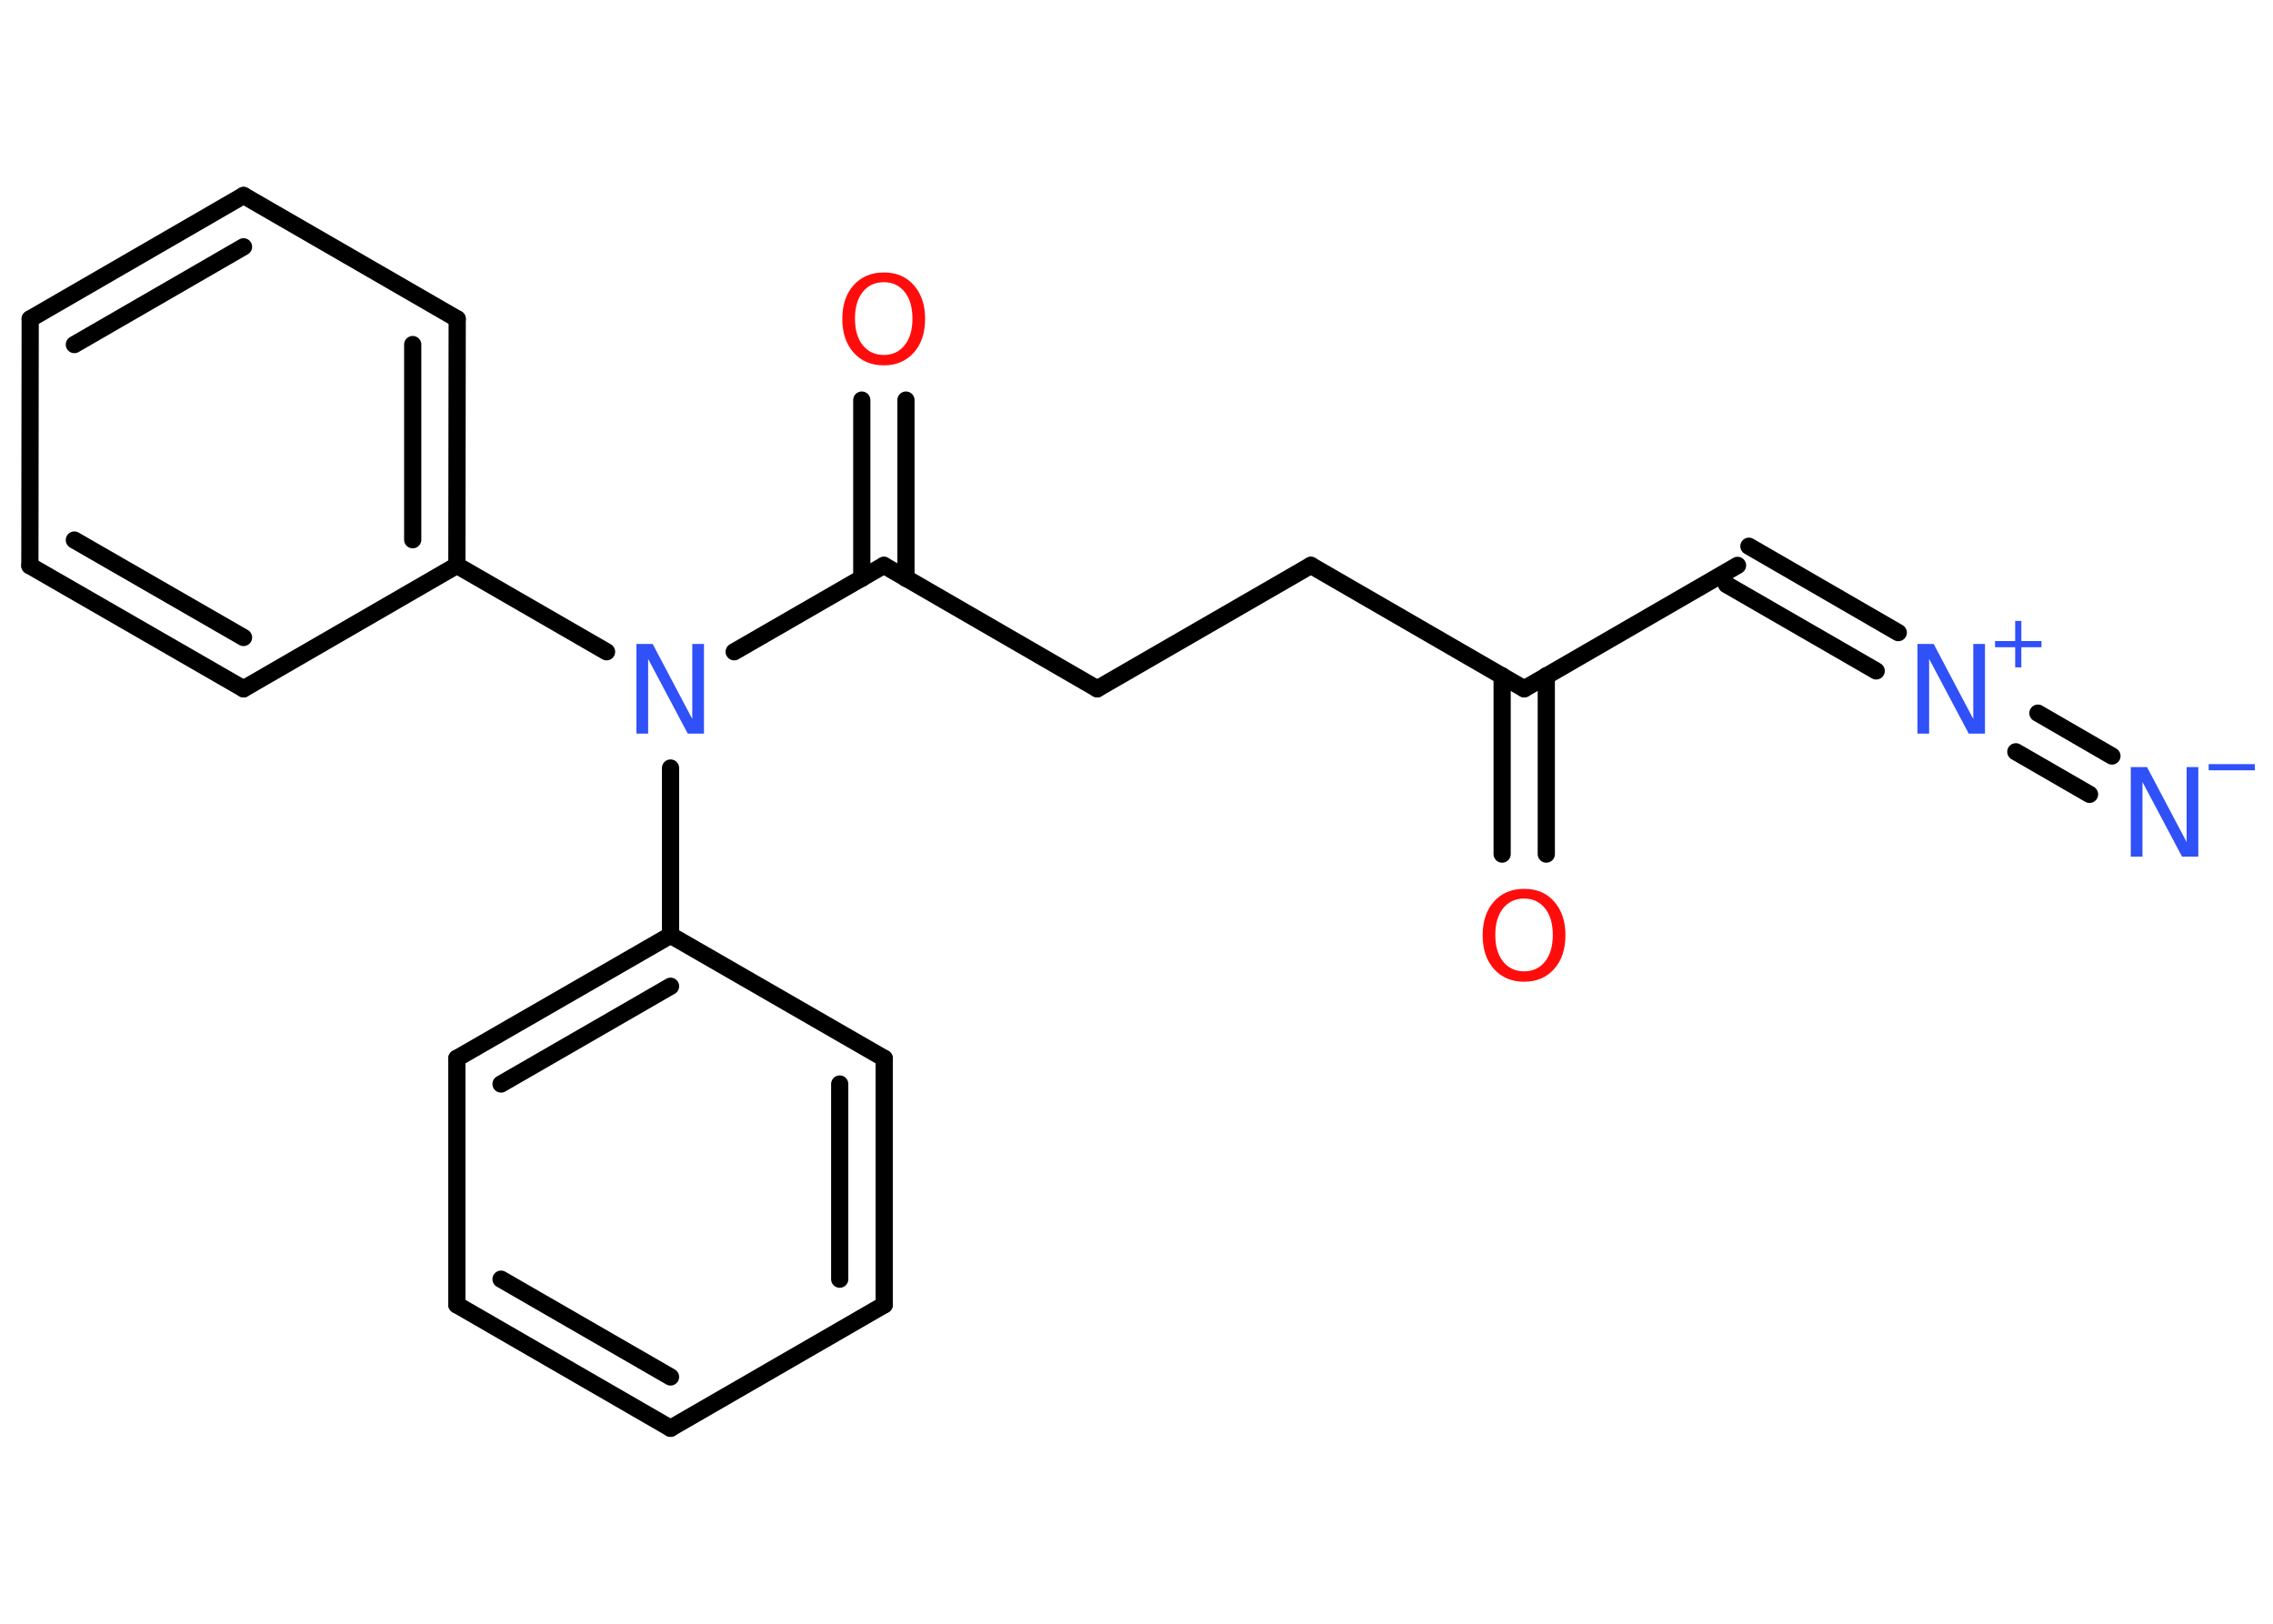 <?xml version='1.0' encoding='UTF-8'?>
<!DOCTYPE svg PUBLIC "-//W3C//DTD SVG 1.1//EN" "http://www.w3.org/Graphics/SVG/1.1/DTD/svg11.dtd">
<svg version='1.2' xmlns='http://www.w3.org/2000/svg' xmlns:xlink='http://www.w3.org/1999/xlink' width='70.0mm' height='50.0mm' viewBox='0 0 70.0 50.0'>
  <desc>Generated by the Chemistry Development Kit (http://github.com/cdk)</desc>
  <g stroke-linecap='round' stroke-linejoin='round' stroke='#000000' stroke-width='.53' fill='#3050F8'>
    <rect x='.0' y='.0' width='70.0' height='50.0' fill='#FFFFFF' stroke='none'/>
    <g id='mol1' class='mol'>
      <g id='mol1bnd1' class='bond'>
        <line x1='64.35' y1='24.46' x2='62.08' y2='23.15'/>
        <line x1='65.04' y1='23.28' x2='62.76' y2='21.96'/>
      </g>
      <g id='mol1bnd2' class='bond'>
        <line x1='57.78' y1='20.66' x2='53.17' y2='18.0'/>
        <line x1='58.46' y1='19.48' x2='53.86' y2='16.82'/>
      </g>
      <line id='mol1bnd3' class='bond' x1='53.51' y1='17.41' x2='46.94' y2='21.21'/>
      <g id='mol1bnd4' class='bond'>
        <line x1='47.62' y1='20.81' x2='47.62' y2='26.3'/>
        <line x1='46.26' y1='20.81' x2='46.26' y2='26.3'/>
      </g>
      <line id='mol1bnd5' class='bond' x1='46.94' y1='21.21' x2='40.37' y2='17.41'/>
      <line id='mol1bnd6' class='bond' x1='40.37' y1='17.41' x2='33.79' y2='21.21'/>
      <line id='mol1bnd7' class='bond' x1='33.79' y1='21.21' x2='27.22' y2='17.41'/>
      <g id='mol1bnd8' class='bond'>
        <line x1='26.54' y1='17.81' x2='26.54' y2='12.32'/>
        <line x1='27.9' y1='17.81' x2='27.9' y2='12.32'/>
      </g>
      <line id='mol1bnd9' class='bond' x1='27.22' y1='17.41' x2='22.61' y2='20.07'/>
      <line id='mol1bnd10' class='bond' x1='18.68' y1='20.07' x2='14.07' y2='17.41'/>
      <g id='mol1bnd11' class='bond'>
        <line x1='14.07' y1='17.41' x2='14.08' y2='9.82'/>
        <line x1='12.71' y1='16.62' x2='12.71' y2='10.61'/>
      </g>
      <line id='mol1bnd12' class='bond' x1='14.08' y1='9.82' x2='7.5' y2='6.02'/>
      <g id='mol1bnd13' class='bond'>
        <line x1='7.5' y1='6.02' x2='.93' y2='9.82'/>
        <line x1='7.5' y1='7.6' x2='2.29' y2='10.61'/>
      </g>
      <line id='mol1bnd14' class='bond' x1='.93' y1='9.82' x2='.92' y2='17.42'/>
      <g id='mol1bnd15' class='bond'>
        <line x1='.92' y1='17.42' x2='7.5' y2='21.21'/>
        <line x1='2.29' y1='16.63' x2='7.5' y2='19.63'/>
      </g>
      <line id='mol1bnd16' class='bond' x1='14.07' y1='17.41' x2='7.5' y2='21.21'/>
      <line id='mol1bnd17' class='bond' x1='20.65' y1='23.65' x2='20.65' y2='28.8'/>
      <g id='mol1bnd18' class='bond'>
        <line x1='20.65' y1='28.8' x2='14.07' y2='32.59'/>
        <line x1='20.65' y1='30.37' x2='15.43' y2='33.38'/>
      </g>
      <line id='mol1bnd19' class='bond' x1='14.07' y1='32.59' x2='14.07' y2='40.18'/>
      <g id='mol1bnd20' class='bond'>
        <line x1='14.07' y1='40.18' x2='20.65' y2='43.98'/>
        <line x1='15.43' y1='39.39' x2='20.65' y2='42.4'/>
      </g>
      <line id='mol1bnd21' class='bond' x1='20.65' y1='43.98' x2='27.23' y2='40.18'/>
      <g id='mol1bnd22' class='bond'>
        <line x1='27.23' y1='40.18' x2='27.23' y2='32.59'/>
        <line x1='25.86' y1='39.39' x2='25.86' y2='33.38'/>
      </g>
      <line id='mol1bnd23' class='bond' x1='20.65' y1='28.8' x2='27.23' y2='32.59'/>
      <g id='mol1atm1' class='atom'>
        <path d='M65.62 23.62h.5l1.22 2.31v-2.31h.36v2.76h-.5l-1.22 -2.3v2.3h-.36v-2.76z' stroke='none'/>
        <path d='M68.02 23.53h1.42v.19h-1.42v-.19z' stroke='none'/>
      </g>
      <g id='mol1atm2' class='atom'>
        <path d='M59.05 19.83h.5l1.22 2.31v-2.31h.36v2.76h-.5l-1.22 -2.3v2.3h-.36v-2.76z' stroke='none'/>
        <path d='M62.25 19.12v.62h.62v.19h-.62v.62h-.19v-.62h-.62v-.19h.62v-.62h.19z' stroke='none'/>
      </g>
      <path id='mol1atm5' class='atom' d='M46.94 27.67q-.41 .0 -.65 .3q-.24 .3 -.24 .82q.0 .52 .24 .82q.24 .3 .65 .3q.4 .0 .64 -.3q.24 -.3 .24 -.82q.0 -.52 -.24 -.82q-.24 -.3 -.64 -.3zM46.94 27.37q.58 .0 .92 .39q.35 .39 .35 1.04q.0 .65 -.35 1.04q-.35 .39 -.92 .39q-.58 .0 -.93 -.39q-.35 -.39 -.35 -1.04q.0 -.65 .35 -1.04q.35 -.39 .93 -.39z' stroke='none' fill='#FF0D0D'/>
      <path id='mol1atm9' class='atom' d='M27.22 8.69q-.41 .0 -.65 .3q-.24 .3 -.24 .82q.0 .52 .24 .82q.24 .3 .65 .3q.4 .0 .64 -.3q.24 -.3 .24 -.82q.0 -.52 -.24 -.82q-.24 -.3 -.64 -.3zM27.22 8.39q.58 .0 .92 .39q.35 .39 .35 1.04q.0 .65 -.35 1.04q-.35 .39 -.92 .39q-.58 .0 -.93 -.39q-.35 -.39 -.35 -1.04q.0 -.65 .35 -1.04q.35 -.39 .93 -.39z' stroke='none' fill='#FF0D0D'/>
      <path id='mol1atm10' class='atom' d='M19.6 19.83h.5l1.22 2.31v-2.31h.36v2.76h-.5l-1.22 -2.3v2.3h-.36v-2.76z' stroke='none'/>
    </g>
  </g>
</svg>
